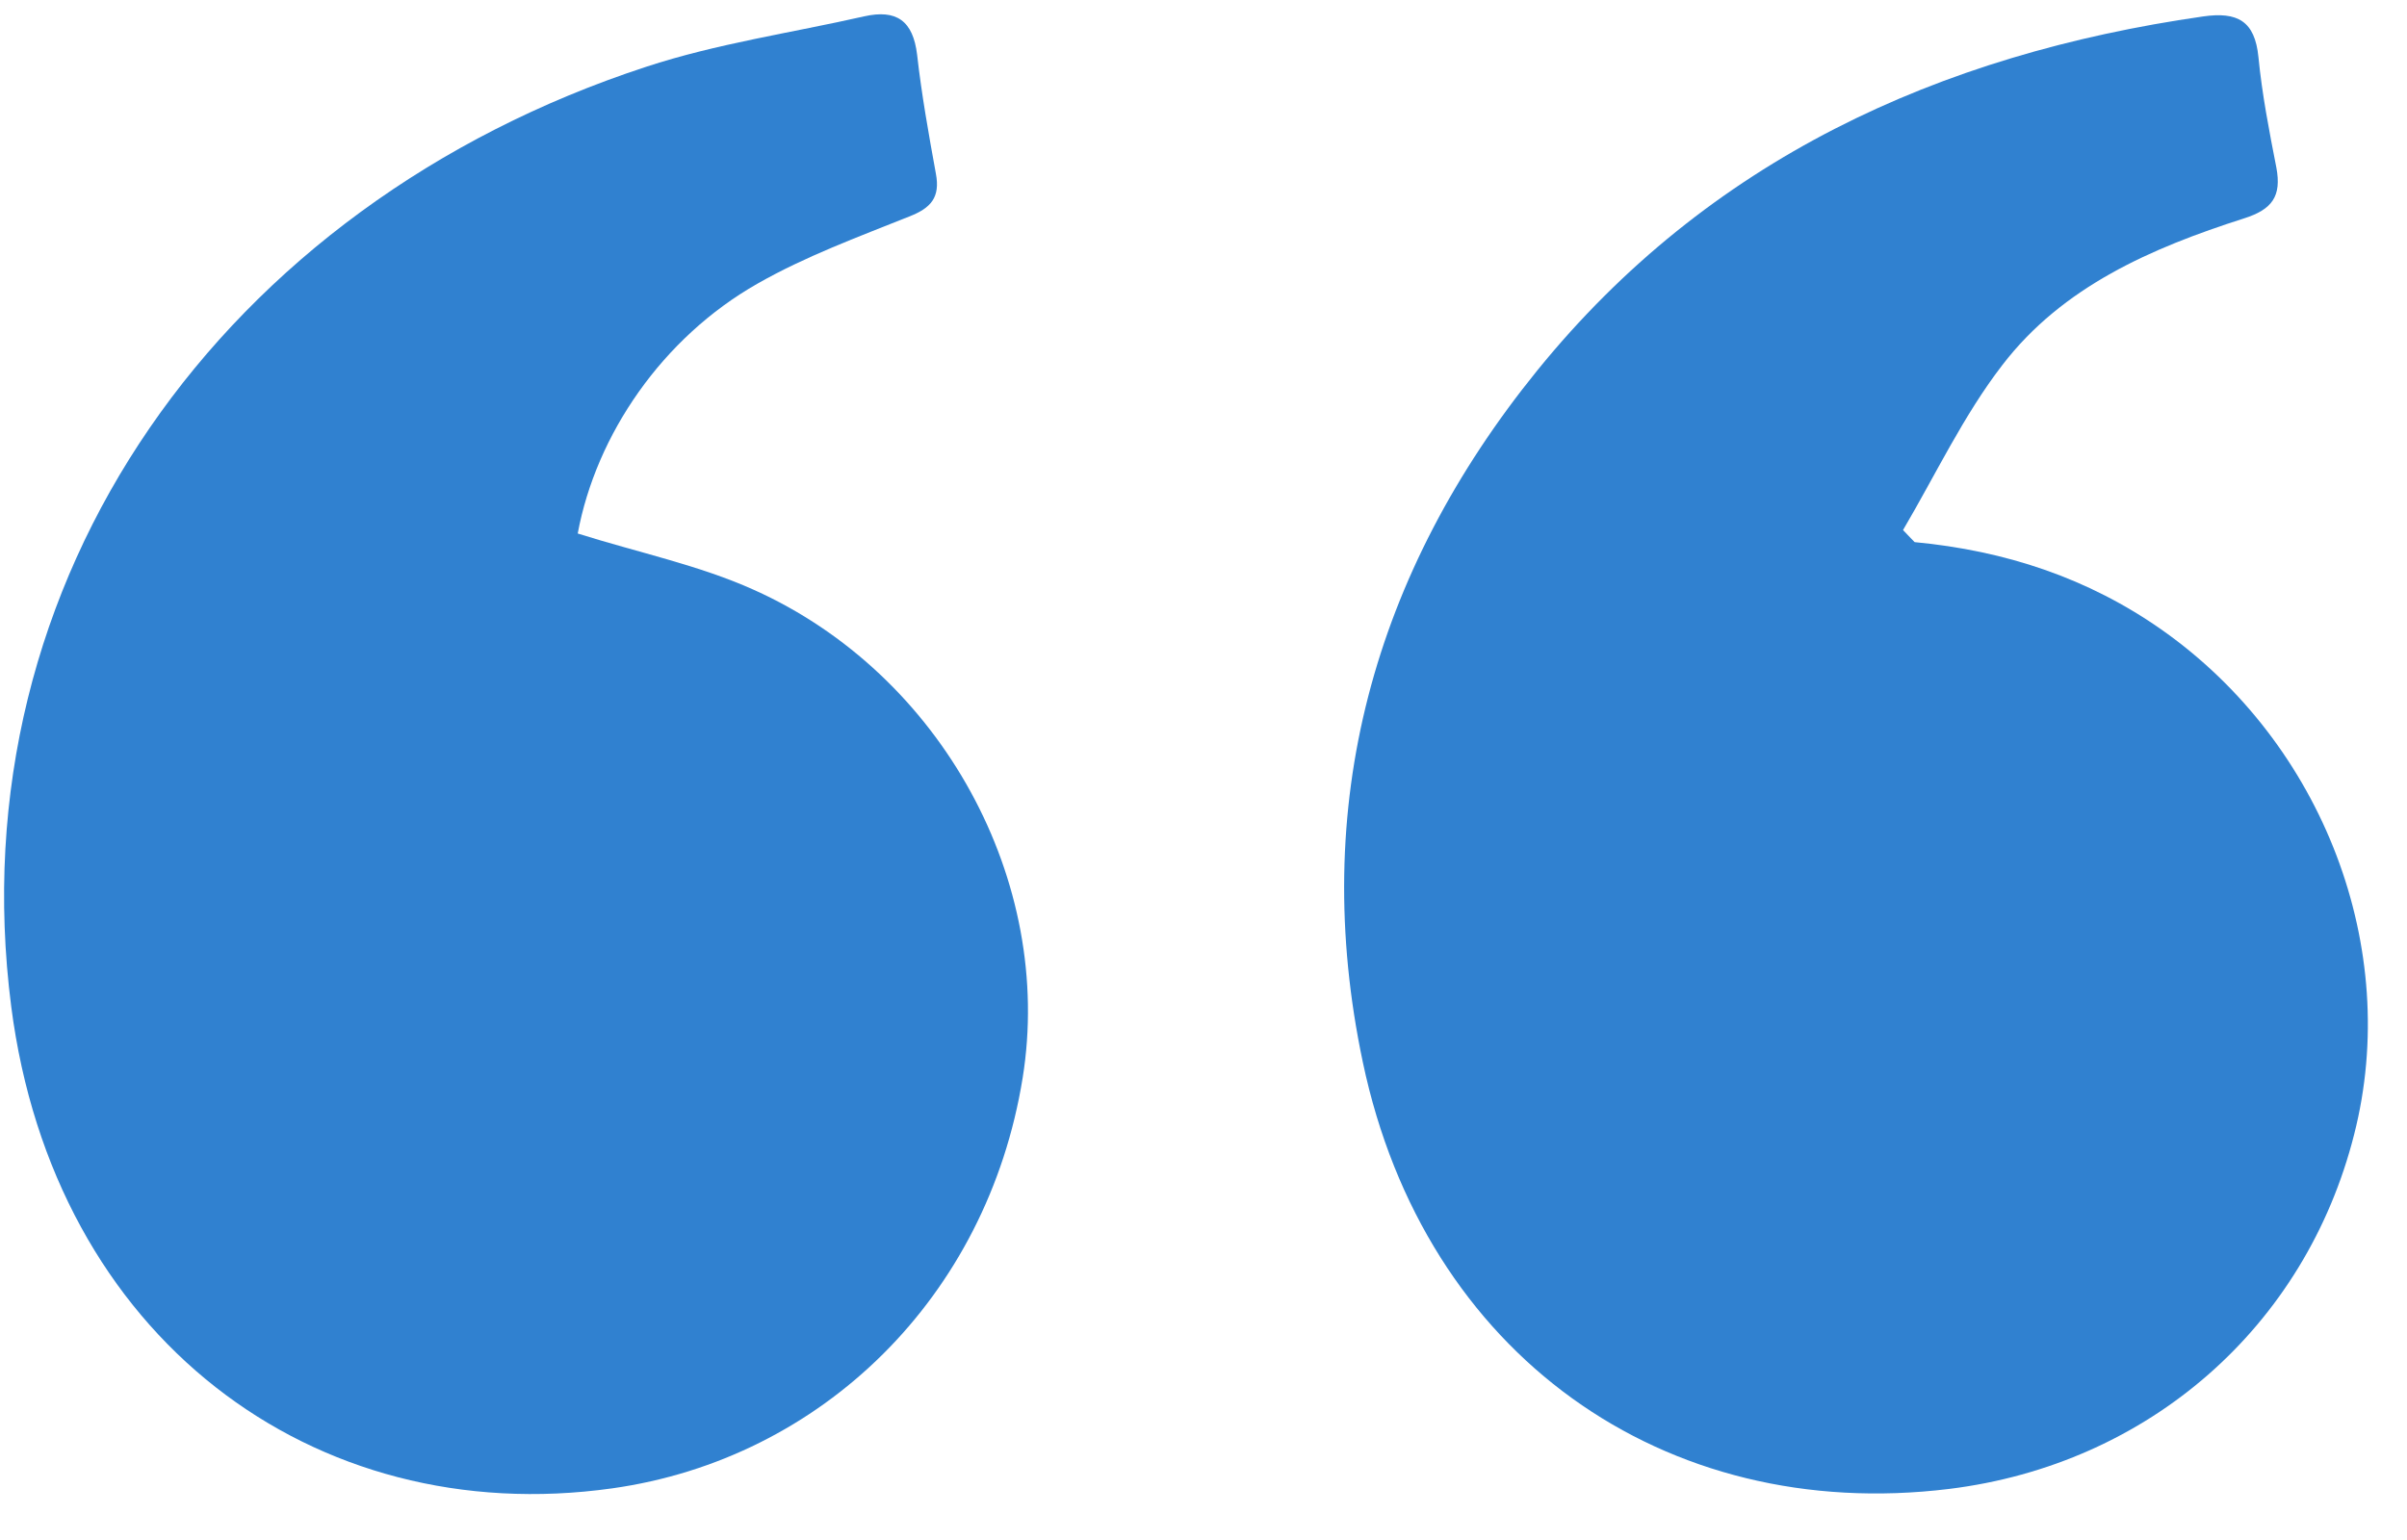<svg width="50" height="32" viewBox="0 0 50 32" fill="none" xmlns="http://www.w3.org/2000/svg">
<g id="Group 289288">
<path id="Vector" d="M15.661 12.257C14.528 11.746 13.274 11.486 12.001 11.086C12.382 9.033 13.757 7.018 15.735 5.894C16.729 5.327 17.816 4.928 18.884 4.5C19.339 4.324 19.534 4.101 19.441 3.609C19.292 2.791 19.144 1.964 19.051 1.138C18.967 0.432 18.624 0.19 17.955 0.339C16.441 0.683 14.89 0.905 13.422 1.388C4.645 4.259 -0.909 12.024 0.233 20.914C1.116 27.778 6.503 31.8 12.716 30.927C17.073 30.314 20.509 26.951 21.243 22.4C21.902 18.322 19.571 14.012 15.661 12.257Z" fill="#3081D0"/>
<path id="Vector_2" d="M44.918 13.095C43.376 12.008 41.648 11.442 39.772 11.265C39.688 11.182 39.614 11.098 39.531 11.014C40.209 9.863 40.784 8.637 41.593 7.587C42.846 5.952 44.695 5.153 46.608 4.54C47.202 4.354 47.398 4.076 47.286 3.481C47.137 2.72 46.989 1.958 46.914 1.187C46.84 0.434 46.478 0.239 45.763 0.342C40.264 1.131 35.481 3.323 31.933 7.698C28.524 11.906 27.187 16.755 28.311 22.078C29.592 28.152 34.571 31.664 40.487 30.939C44.63 30.428 47.89 27.576 48.902 23.573C49.887 19.709 48.261 15.454 44.918 13.095Z" fill="#3081D0"/>
</g>
</svg>
